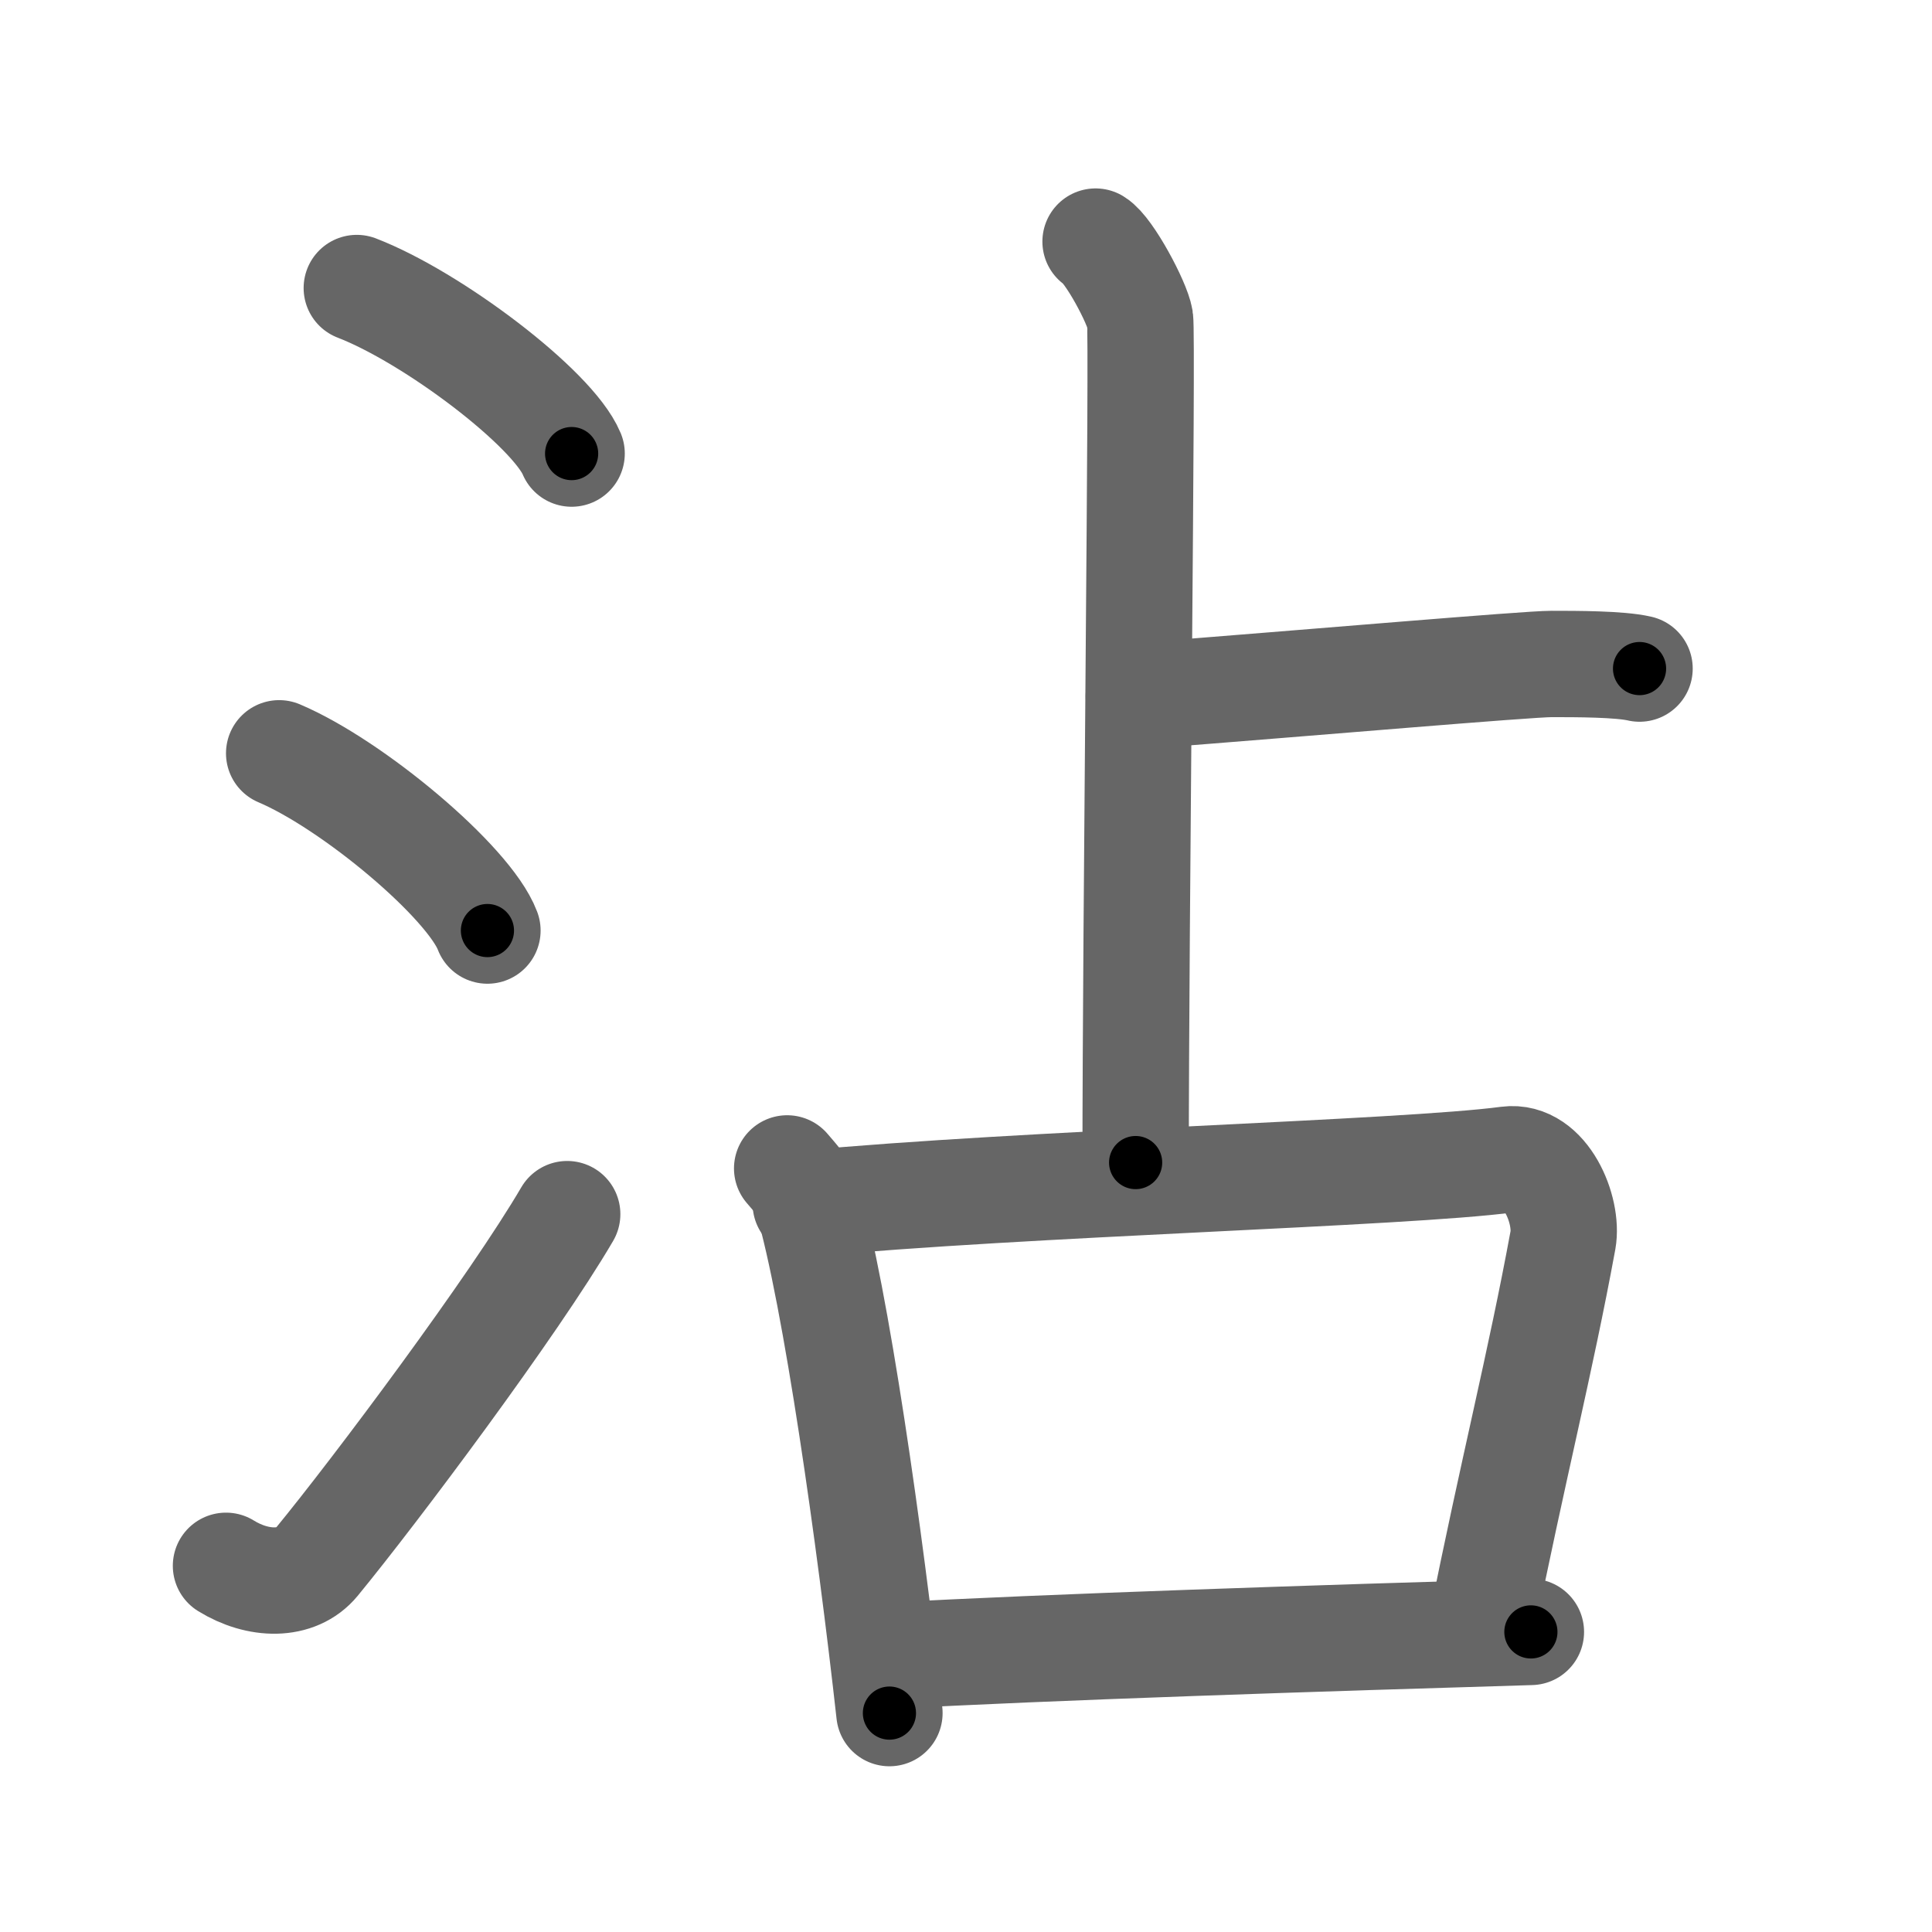 <svg xmlns="http://www.w3.org/2000/svg" viewBox="0 0 109 109" id="6cbe"><g fill="none" stroke="#666" stroke-width="6" stroke-linecap="round" stroke-linejoin="round"><g><g><path d="M20.13,16.25c4.28,1.65,11.05,6.78,12.12,9.34" /><path d="M15.75,42.5c4.15,1.76,10.71,7.26,11.75,10" /><path d="M12.75,88.34c1.81,1.12,3.98,1.17,5.12-0.22C21.18,84.09,28.99,73.65,32,68.5" /></g><g><g><path d="M61.81,13.63c0.76,0.46,2.36,3.45,2.51,4.37c0.15,0.92-0.25,34.08-0.25,47.59" /><path d="M64.25,39.27c9.91-0.77,21.92-1.81,23.29-1.81c1.38,0,3.85,0,4.96,0.26" /></g><g><path d="M44.41,65.92c0.46,0.55,0.94,1.02,1.14,1.71c1.61,5.49,3.53,19.15,4.63,29.02" /><path d="M45.46,67.91c12.29-1.16,33.75-1.71,39.6-2.49c2.14-0.28,3.42,2.86,3.12,4.54c-1.27,6.92-2.85,13.08-4.6,21.86" /><path d="M50.14,93.42c8.74-0.49,24.75-1.01,36.23-1.35" /></g></g></g></g><g fill="none" stroke="#000" stroke-width="3" stroke-linecap="round" stroke-linejoin="round"><path d="M20.13,16.25c4.28,1.65,11.05,6.78,12.12,9.34" stroke-dasharray="15.515" stroke-dashoffset="15.515"><animate attributeName="stroke-dashoffset" values="15.515;15.515;0" dur="0.155s" fill="freeze" begin="0s;6cbe.click" /></path><path d="M15.75,42.5c4.15,1.76,10.71,7.26,11.75,10" stroke-dasharray="15.652" stroke-dashoffset="15.652"><animate attributeName="stroke-dashoffset" values="15.652" fill="freeze" begin="6cbe.click" /><animate attributeName="stroke-dashoffset" values="15.652;15.652;0" keyTimes="0;0.497;1" dur="0.312s" fill="freeze" begin="0s;6cbe.click" /></path><path d="M12.75,88.34c1.81,1.12,3.98,1.17,5.12-0.22C21.18,84.09,28.99,73.65,32,68.5" stroke-dasharray="29.786" stroke-dashoffset="29.786"><animate attributeName="stroke-dashoffset" values="29.786" fill="freeze" begin="6cbe.click" /><animate attributeName="stroke-dashoffset" values="29.786;29.786;0" keyTimes="0;0.511;1" dur="0.61s" fill="freeze" begin="0s;6cbe.click" /></path><path d="M61.81,13.63c0.76,0.46,2.36,3.45,2.51,4.37c0.15,0.92-0.25,34.08-0.25,47.59" stroke-dasharray="52.689" stroke-dashoffset="52.689"><animate attributeName="stroke-dashoffset" values="52.689" fill="freeze" begin="6cbe.click" /><animate attributeName="stroke-dashoffset" values="52.689;52.689;0" keyTimes="0;0.536;1" dur="1.137s" fill="freeze" begin="0s;6cbe.click" /></path><path d="M64.25,39.27c9.91-0.77,21.92-1.81,23.29-1.81c1.38,0,3.85,0,4.96,0.26" stroke-dasharray="28.336" stroke-dashoffset="28.336"><animate attributeName="stroke-dashoffset" values="28.336" fill="freeze" begin="6cbe.click" /><animate attributeName="stroke-dashoffset" values="28.336;28.336;0" keyTimes="0;0.801;1" dur="1.42s" fill="freeze" begin="0s;6cbe.click" /></path><path d="M44.41,65.92c0.46,0.55,0.94,1.02,1.14,1.71c1.61,5.49,3.53,19.15,4.63,29.02" stroke-dasharray="31.483" stroke-dashoffset="31.483"><animate attributeName="stroke-dashoffset" values="31.483" fill="freeze" begin="6cbe.click" /><animate attributeName="stroke-dashoffset" values="31.483;31.483;0" keyTimes="0;0.818;1" dur="1.735s" fill="freeze" begin="0s;6cbe.click" /></path><path d="M45.46,67.91c12.29-1.16,33.75-1.71,39.6-2.49c2.14-0.28,3.42,2.86,3.12,4.54c-1.27,6.92-2.85,13.08-4.6,21.86" stroke-dasharray="68.25" stroke-dashoffset="68.25"><animate attributeName="stroke-dashoffset" values="68.25" fill="freeze" begin="6cbe.click" /><animate attributeName="stroke-dashoffset" values="68.25;68.25;0" keyTimes="0;0.772;1" dur="2.248s" fill="freeze" begin="0s;6cbe.click" /></path><path d="M50.14,93.42c8.74-0.49,24.75-1.01,36.23-1.35" stroke-dasharray="36.257" stroke-dashoffset="36.257"><animate attributeName="stroke-dashoffset" values="36.257" fill="freeze" begin="6cbe.click" /><animate attributeName="stroke-dashoffset" values="36.257;36.257;0" keyTimes="0;0.861;1" dur="2.611s" fill="freeze" begin="0s;6cbe.click" /></path></g></svg>